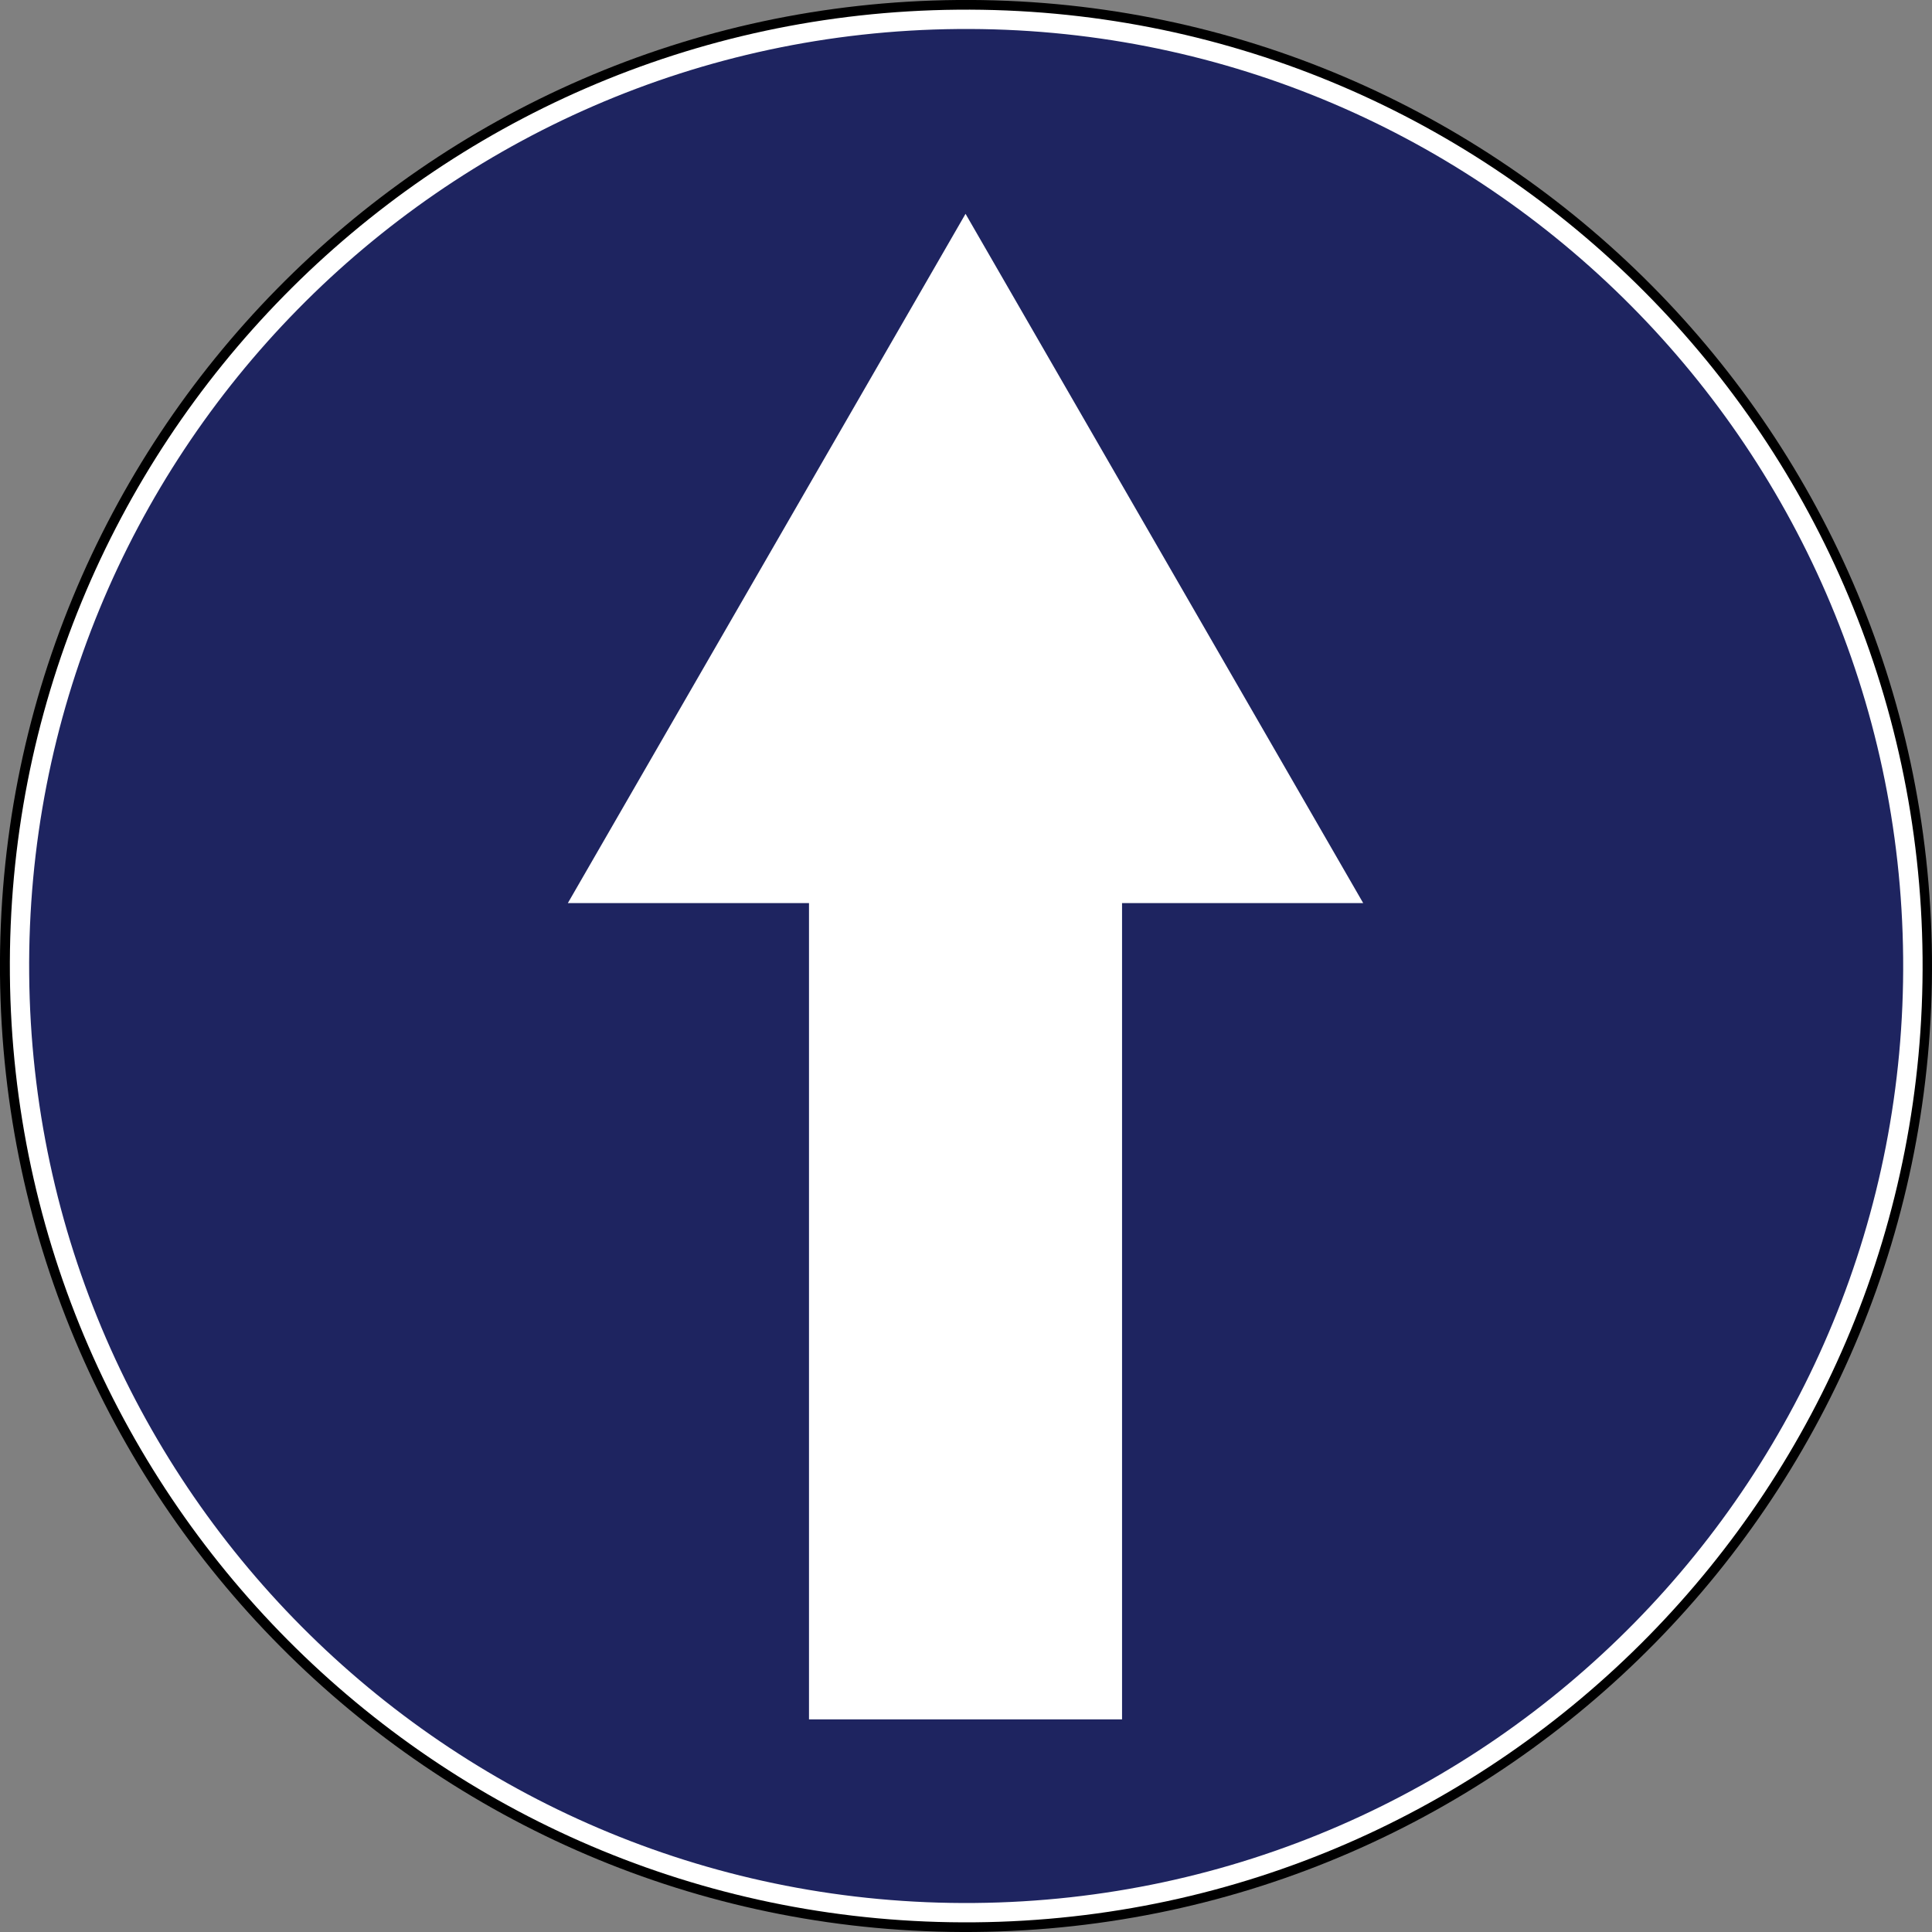<svg xmlns="http://www.w3.org/2000/svg" viewBox="0 0 585.86 585.86"><rect x="0" y="0" width="585.86" height="585.86" fill="#808080" stroke="none"/><defs><style>.cls-1,.cls-2,.cls-3{fill-rule:evenodd;}.cls-2,.cls-4{fill:#fff;}.cls-3{fill:#1e2460;}</style></defs><g id="Capa_2" data-name="Capa 2"><g id="Capa_1-2" data-name="Capa 1"><path id="path2683" class="cls-1" d="M290.3,0C128.54,1.44-1.44,133.77,0,295.56S133.79,587.33,295.56,585.85,587.3,452.1,585.85,290.3,452.07-1.47,290.3,0Z"/><path id="path2685" class="cls-2" d="M290.38,2.94C130.22,4.38,1.55,135.38,3,295.53S135.42,584.35,295.58,582.92,584.4,450.48,583,290.33,450.53,1.5,290.38,2.94Z"/><path id="path1877" class="cls-3" d="M577.11,290.38c1.41,156.92-124.66,285.27-281.58,286.68S10.26,452.4,8.85,295.48,133.51,10.21,290.43,8.8,575.7,133.46,577.11,290.38Z"/><polygon class="cls-4" points="292.79 64.84 172.19 273.86 245.32 273.86 245.32 521.38 252.57 521.38 332.97 521.38 340.25 521.38 340.25 273.86 413.38 273.86 292.79 64.84"/></g></g></svg>